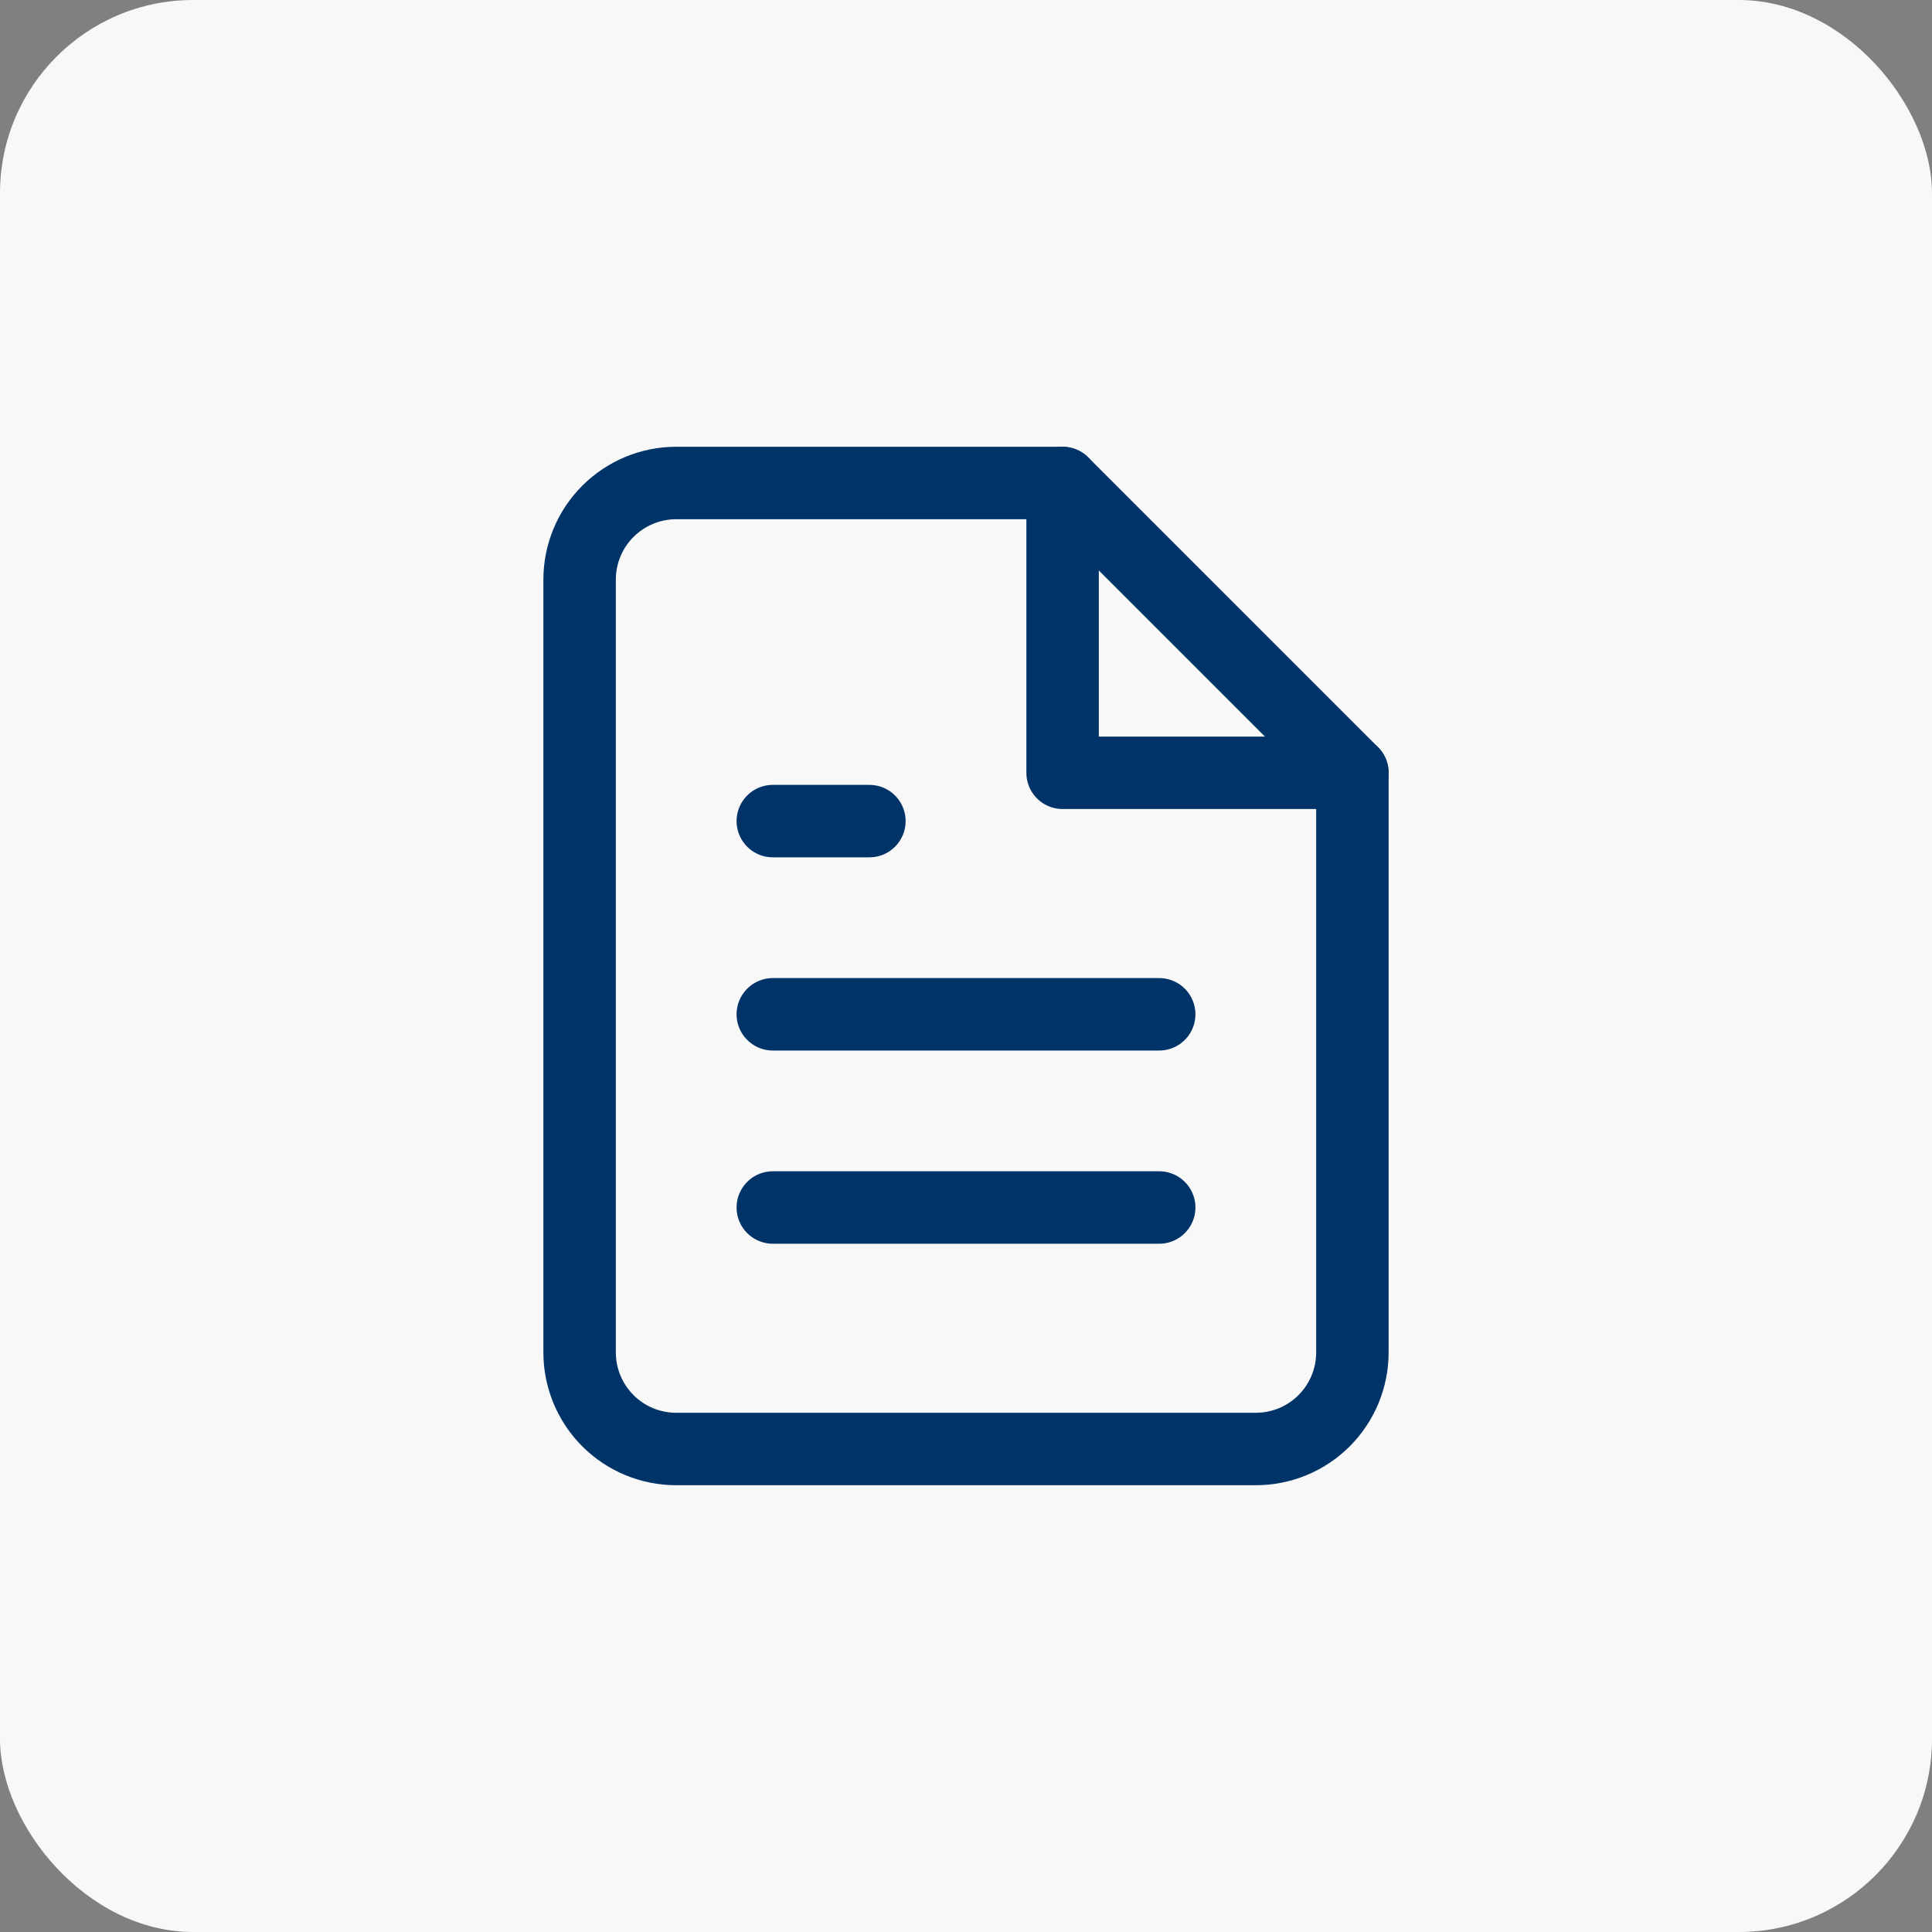 <svg width="40" height="40" viewBox="0 0 40 40" fill="none" xmlns="http://www.w3.org/2000/svg">
<rect x="0" y="0" width="40" height="40" fill="#808080" stroke="none"/>
<rect y="0" width="40" height="40" rx="4" fill="#F8F8F8"/>
<path d="M22 10H14C13.47 10 12.961 10.211 12.586 10.586C12.211 10.961 12 11.47 12 12V28C12 28.531 12.211 29.039 12.586 29.415C12.961 29.79 13.47 30 14 30H26C26.53 30 27.039 29.79 27.414 29.415C27.789 29.039 28 28.531 28 28V16L22 10Z" stroke="#003469" stroke-width="1.5" stroke-linecap="round" stroke-linejoin="round"/>
<path d="M22 10V16H28" stroke="#003469" stroke-width="1.5" stroke-linecap="round" stroke-linejoin="round"/>
<path d="M24 21H16" stroke="#003469" stroke-width="1.5" stroke-linecap="round" stroke-linejoin="round"/>
<path d="M24 25H16" stroke="#003469" stroke-width="1.5" stroke-linecap="round" stroke-linejoin="round"/>
<path d="M18 17H17H16" stroke="#003469" stroke-width="1.5" stroke-linecap="round" stroke-linejoin="round"/>
</svg>
